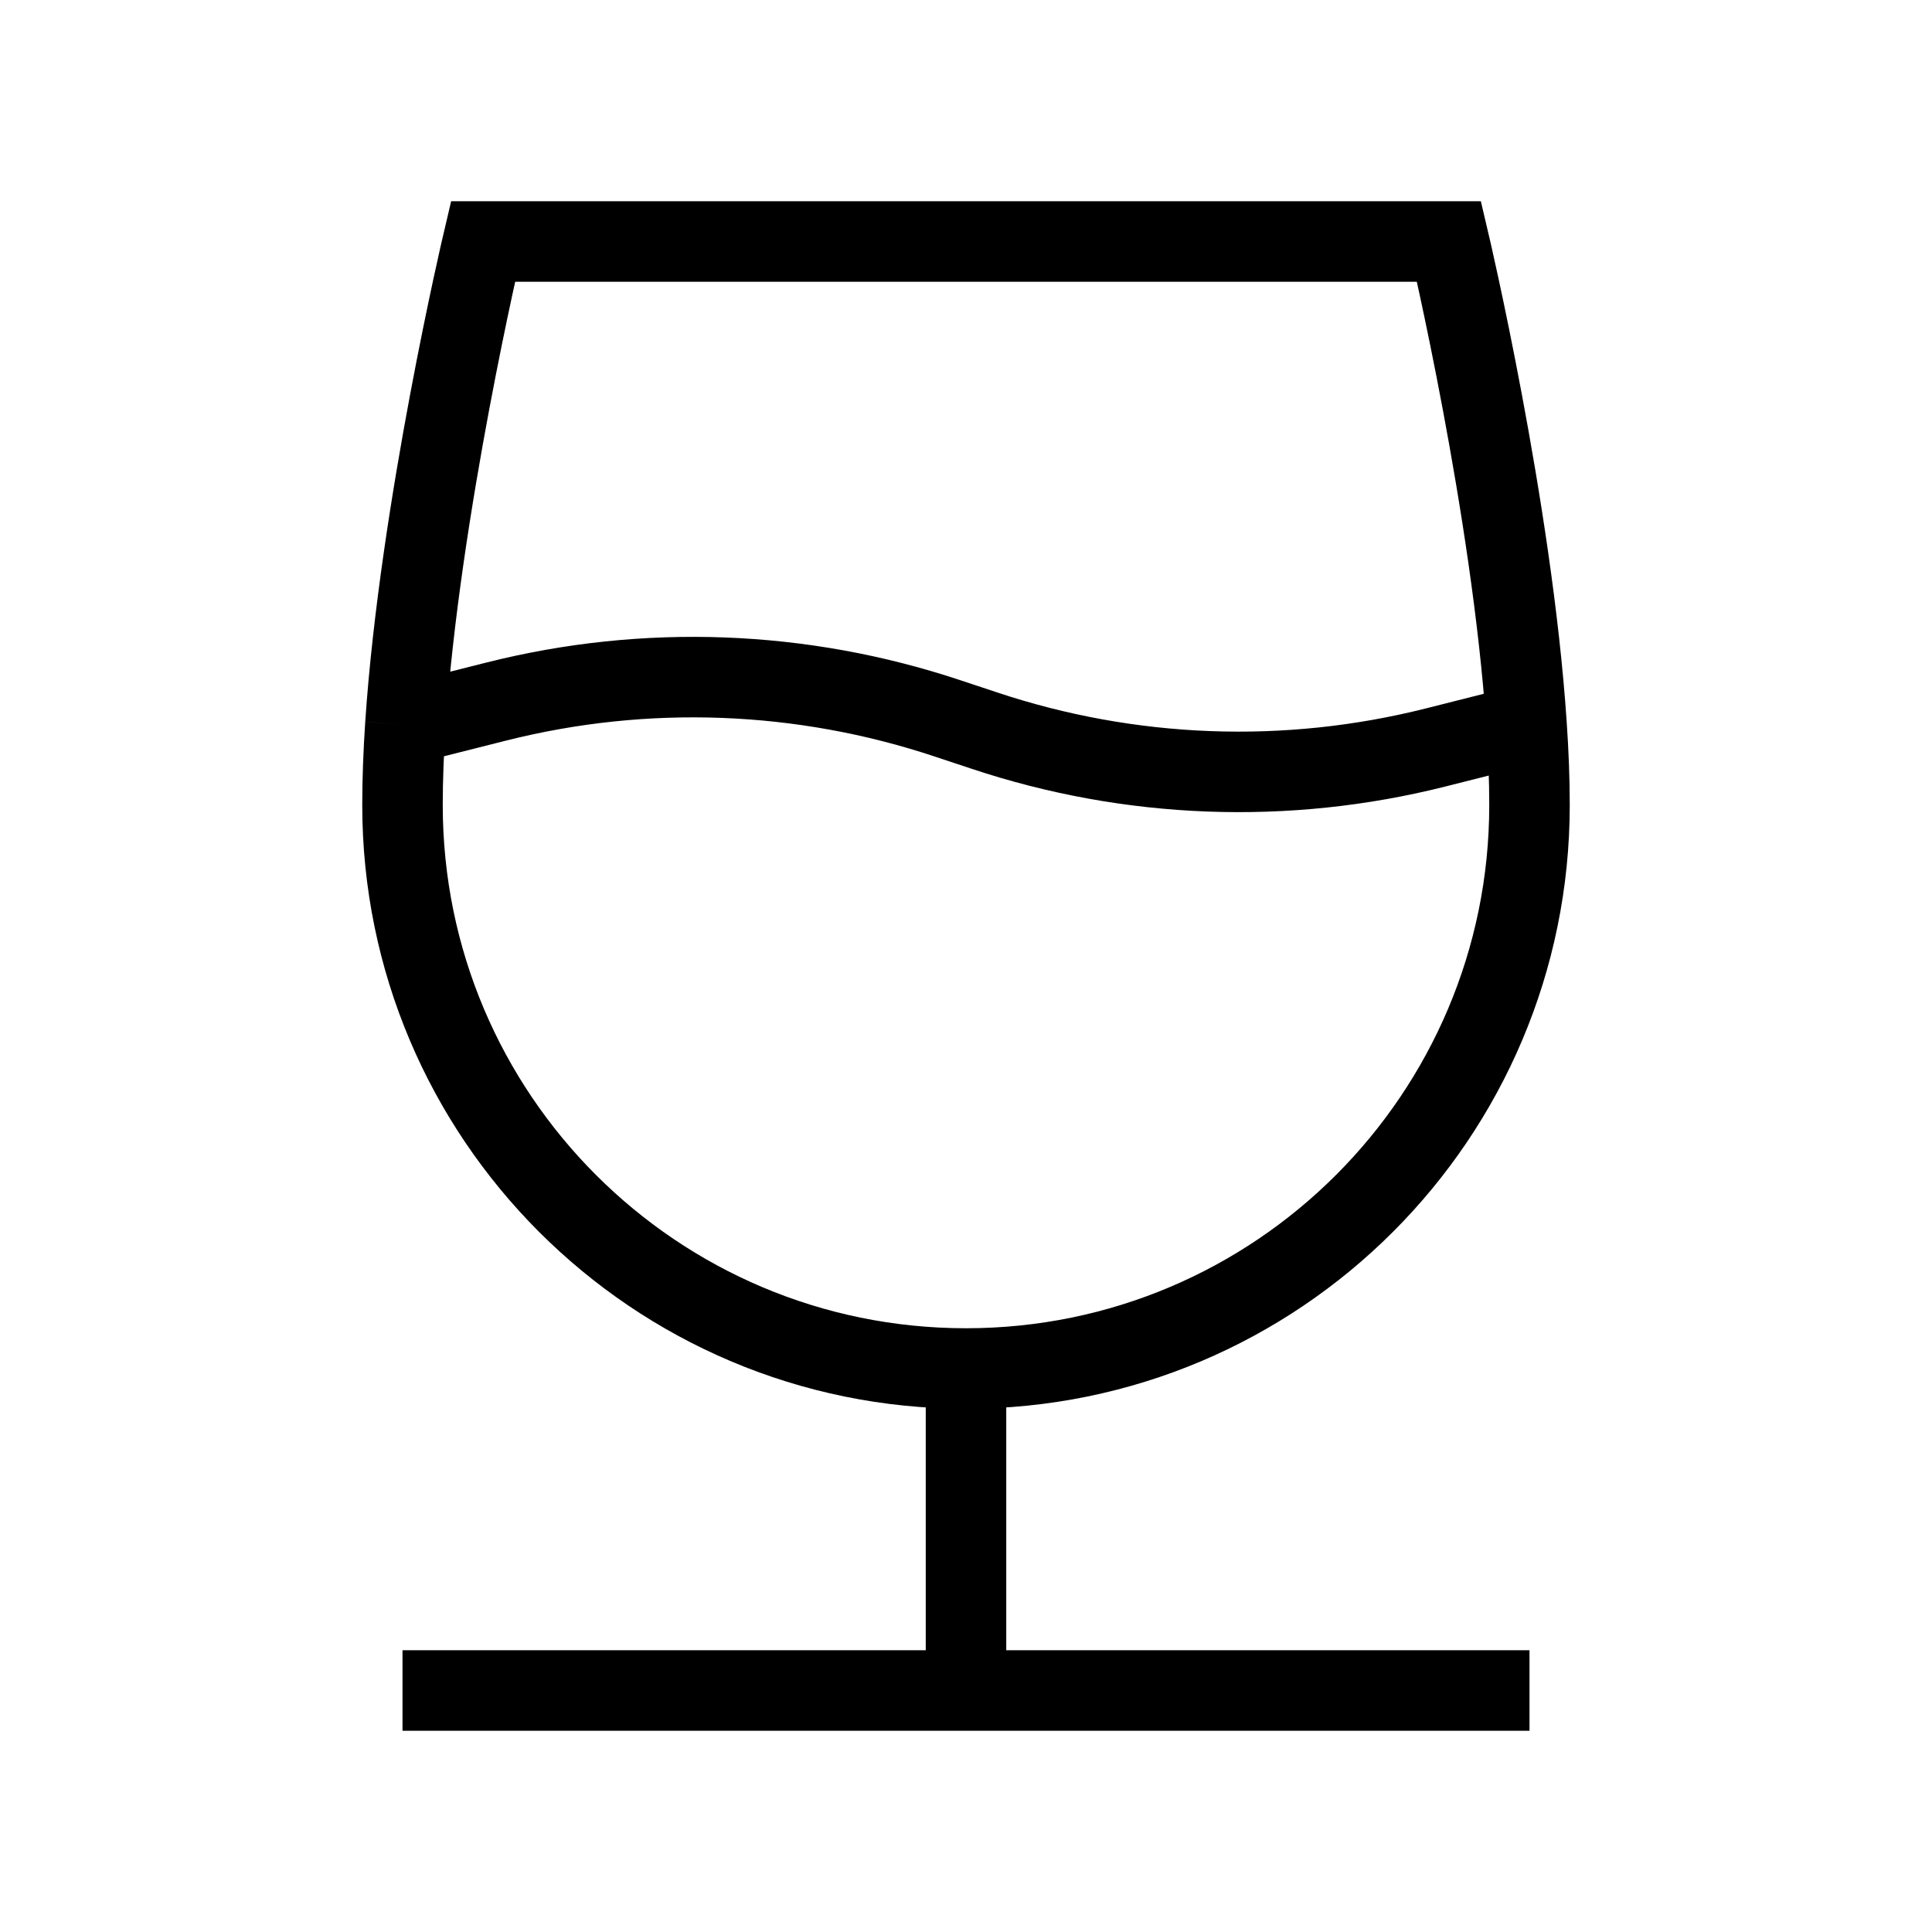 <svg width="24" height="24" viewBox="0 0 24 24" fill="none" xmlns="http://www.w3.org/2000/svg">
<path d="M5 21H12M12 21H19M12 21V17M12 17C15.866 17 19 13.866 19 10C19 9.683 18.987 9.347 18.963 9M12 17C8.134 17 5 13.866 5 10C5 9.683 5.013 9.347 5.036 9M5.036 9C5.216 6.322 6 3 6 3H18C18 3 18.784 6.322 18.963 9M5.036 9L6.165 8.715C8.016 8.248 9.962 8.321 11.774 8.925L12.226 9.075C14.037 9.679 15.984 9.752 17.835 9.285L18.963 9" stroke="black"/>
</svg>
